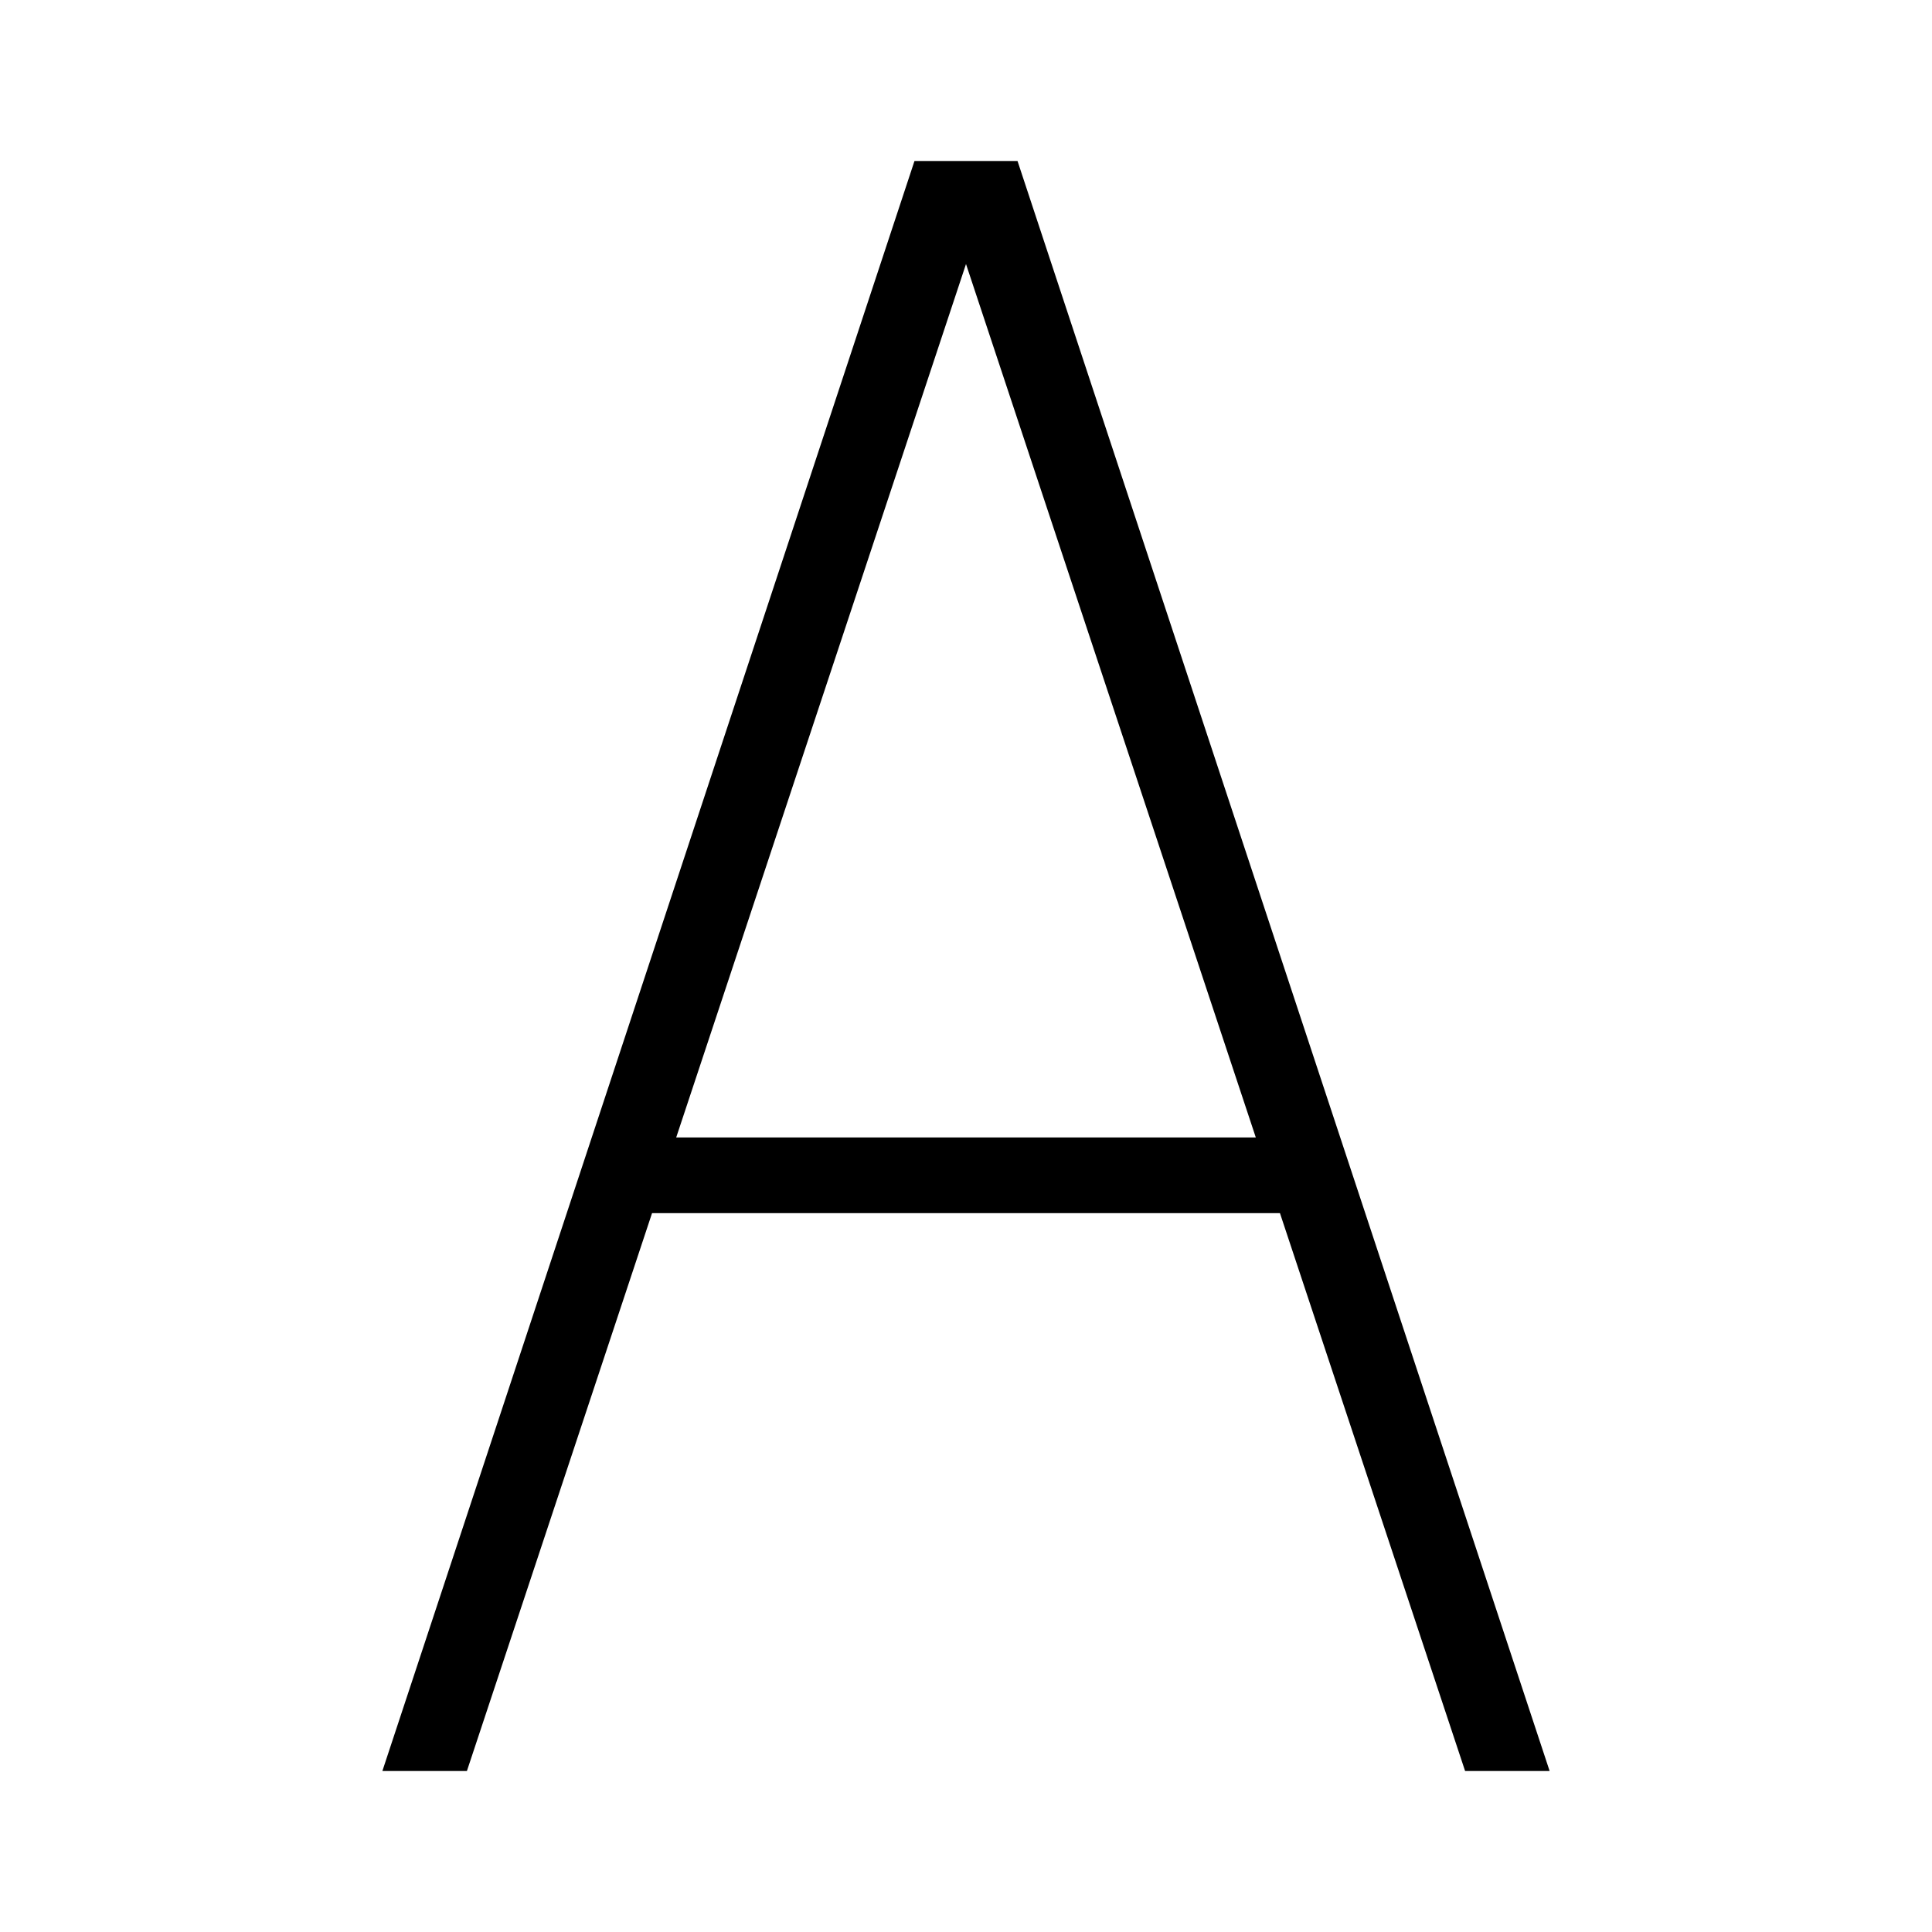 <svg id="Layer_1" data-name="Layer 1" xmlns="http://www.w3.org/2000/svg" viewBox="0 0 24 24"><title>iconoteka_a_letter_r_a</title><path d="M12,3.28l3.6,10.85H8.4ZM5.8,22l2.3-6.93h7.8L18.2,22h1.05L12.64,2H11.36L4.75,22Z"/></svg>